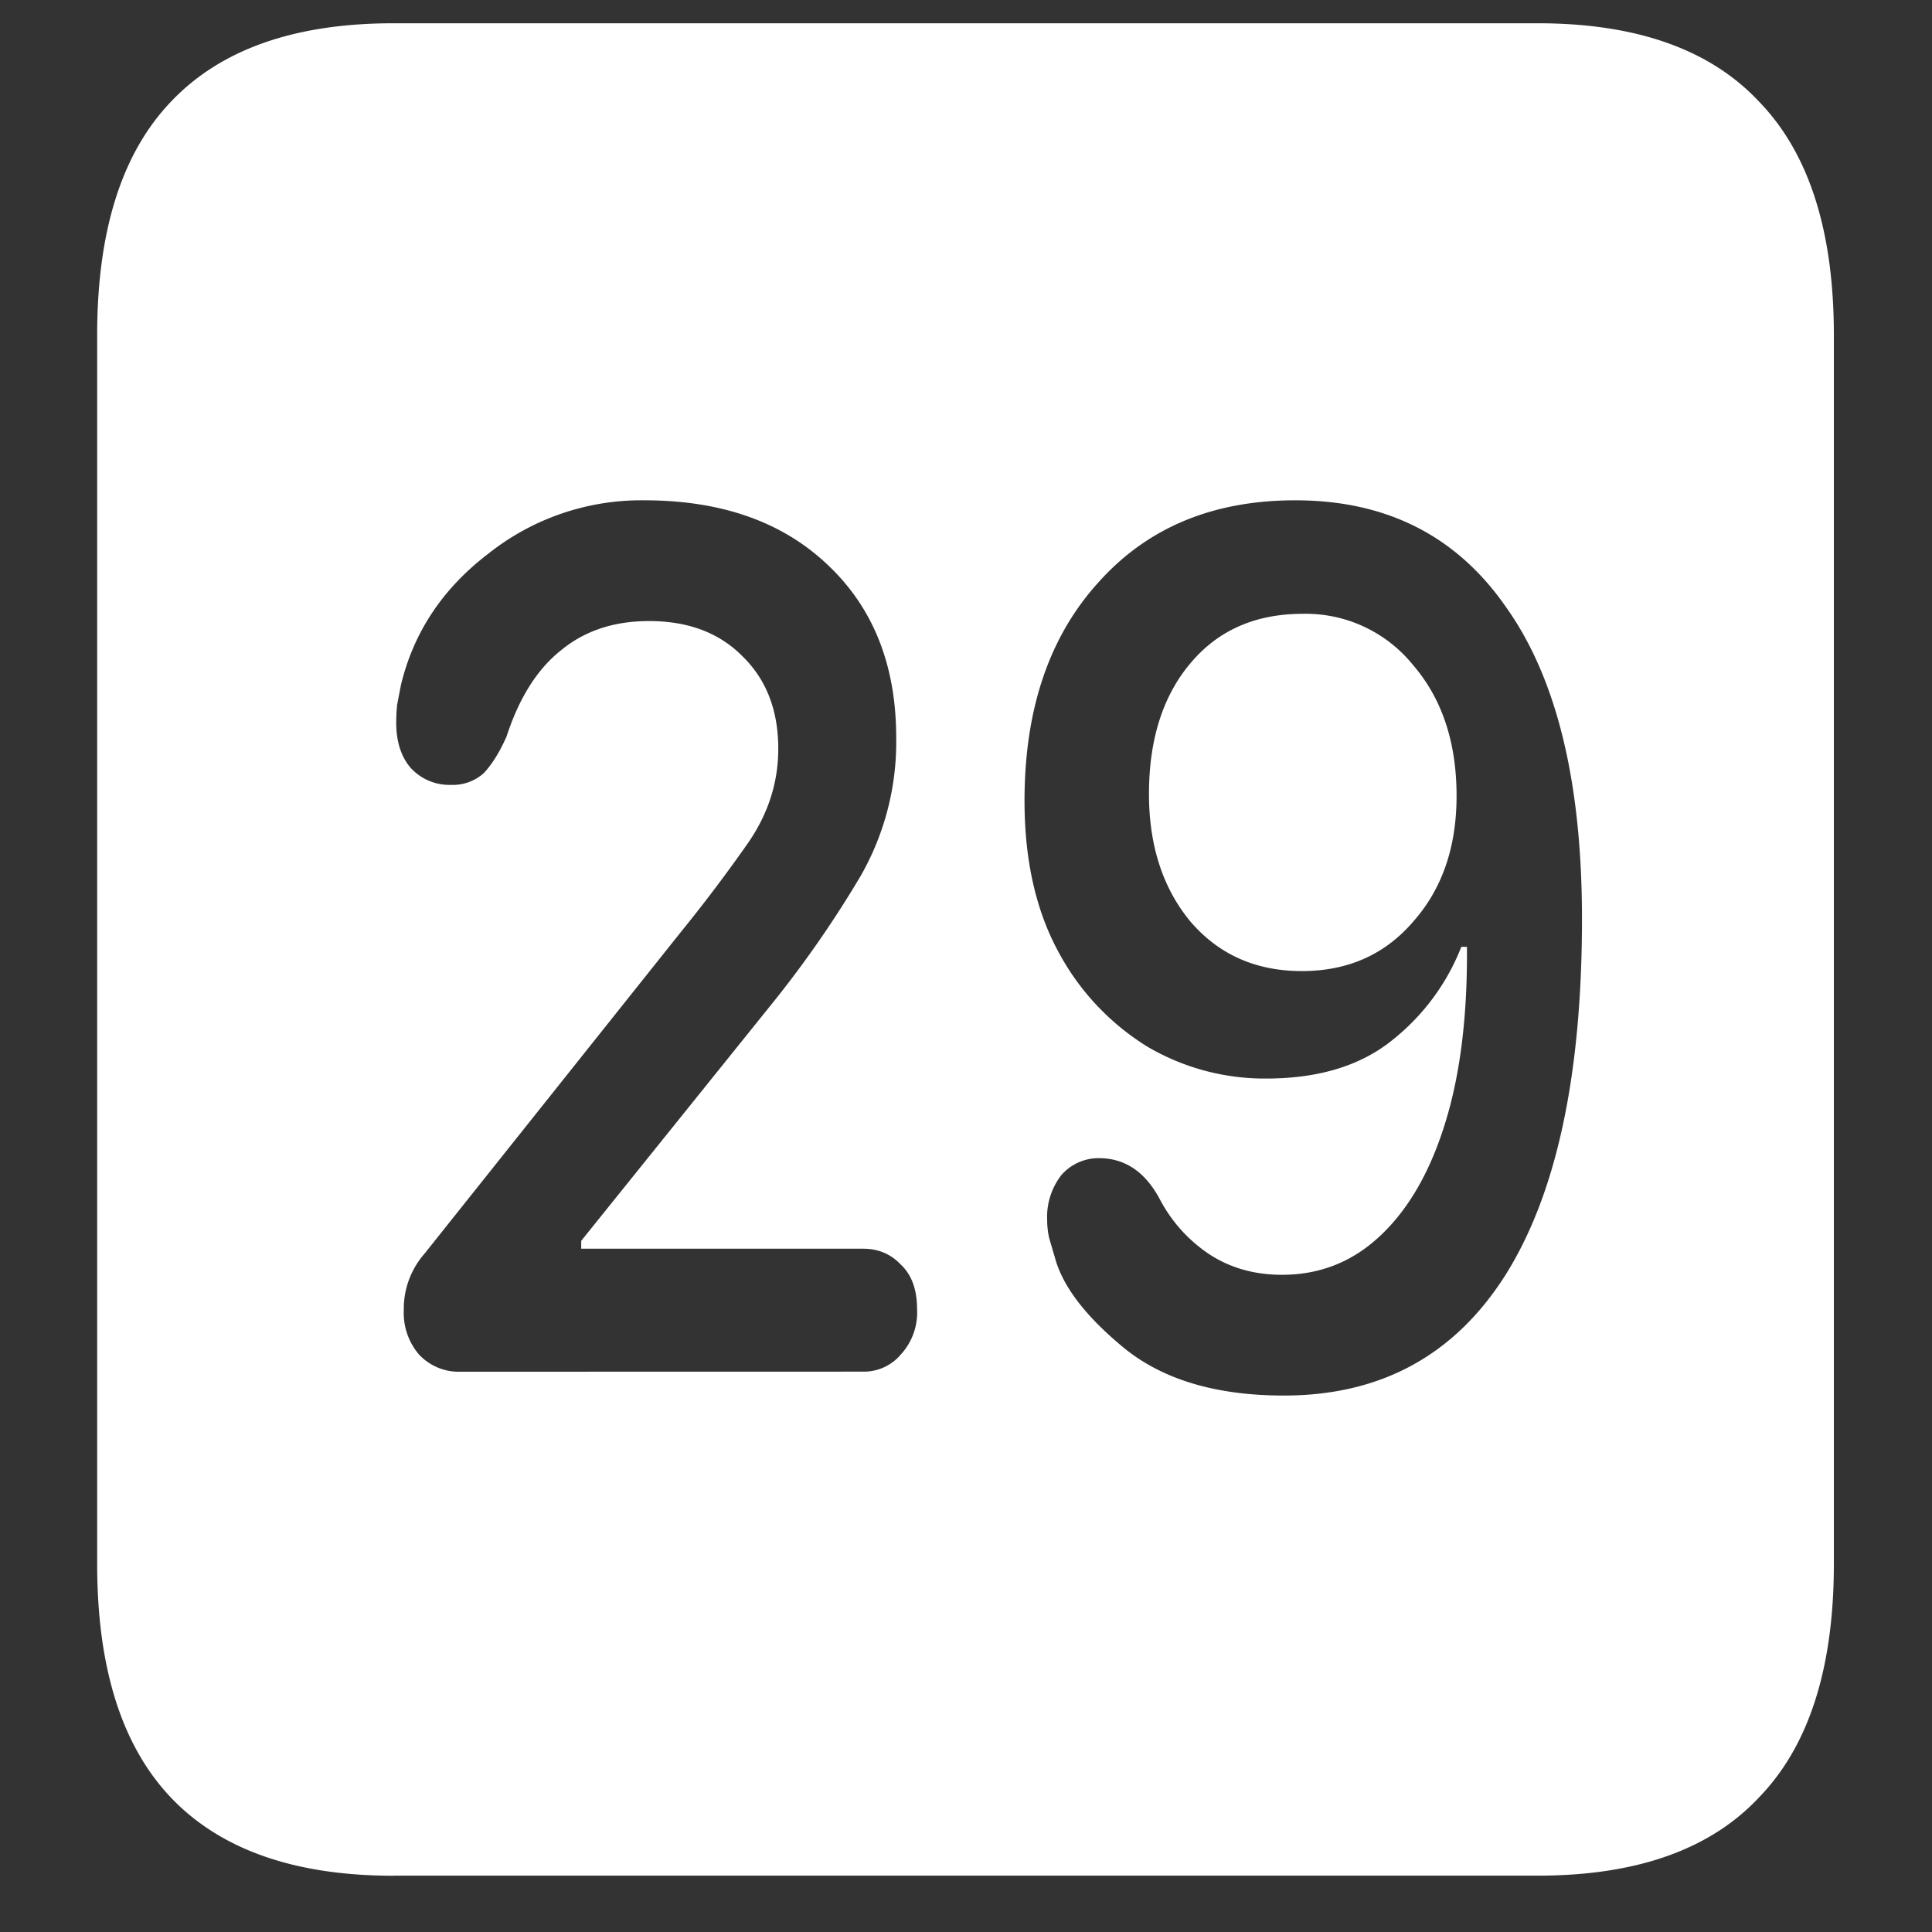 <svg xmlns="http://www.w3.org/2000/svg" width="24" height="24"><rect width="100%" height="100%" fill="#333333" stroke="none"/><path style="stroke:none;fill-rule:nonzero;fill:#fff;fill-opacity:1" d="M4.887 23.3h14.215c1.226 0 2.144-.323 2.753-.976.618-.64.926-1.605.926-2.898V4.164c0-1.293-.308-2.258-.926-2.898-.609-.653-1.527-.977-2.753-.977H4.887c-1.227 0-2.149.324-2.766.977-.61.64-.914 1.605-.914 2.898v15.262c0 1.293.305 2.258.914 2.902.617.649 1.54.973 2.766.973Zm.832-6.26a.674.674 0 0 1-.516-.216.795.795 0 0 1-.187-.55 1.04 1.04 0 0 1 .257-.7l3.188-4a19.3 19.3 0 0 0 .82-1.086c.258-.367.387-.761.387-1.187 0-.477-.148-.86-.445-1.149-.29-.293-.676-.437-1.16-.437-.43 0-.793.117-1.09.36-.297.234-.524.593-.68 1.073-.086.196-.18.344-.281.454a.574.574 0 0 1-.41.148.65.65 0 0 1-.504-.215c-.118-.14-.176-.328-.176-.558 0-.079.004-.153.012-.227l.046-.238c.157-.657.52-1.203 1.09-1.637a3.053 3.053 0 0 1 1.934-.66c.953 0 1.71.265 2.273.797.57.535.856 1.25.856 2.152a3.35 3.35 0 0 1-.445 1.723 13.453 13.453 0 0 1-1.114 1.601L7.22 15.414v.098h3.504c.187 0 .343.066.468.199.133.125.2.309.2.55a.768.768 0 0 1-.2.563.598.598 0 0 1-.468.215Zm10.23.296c-.836 0-1.496-.195-1.98-.586-.485-.398-.774-.777-.867-1.137-.024-.078-.047-.16-.07-.238a1.078 1.078 0 0 1-.024-.223.85.85 0 0 1 .176-.554.613.613 0 0 1 .468-.211c.32 0 .57.168.75.5.149.285.352.511.61.687.265.176.57.262.914.262.469 0 .875-.16 1.219-.484.351-.329.62-.793.808-1.403.188-.605.277-1.336.27-2.187h-.07a2.763 2.763 0 0 1-.844 1.148c-.399.328-.926.488-1.582.488A2.871 2.871 0 0 1 14.25 13a3.099 3.099 0 0 1-1.102-1.176c-.28-.515-.421-1.14-.421-1.875 0-1.133.304-2.035.914-2.71.609-.684 1.425-1.024 2.449-1.024 1.133 0 2.008.441 2.625 1.336.625.883.937 2.168.937 3.863 0 1.941-.316 3.414-.949 4.422-.633 1-1.55 1.5-2.754 1.5Zm.223-5.273c.57 0 1.031-.204 1.383-.614.36-.406.539-.926.539-1.562 0-.664-.18-1.207-.54-1.625a1.714 1.714 0 0 0-1.37-.637c-.586 0-1.051.203-1.395.613-.344.407-.516.95-.516 1.625 0 .64.172 1.172.516 1.586.352.41.813.614 1.383.614Zm0 0"/></svg>